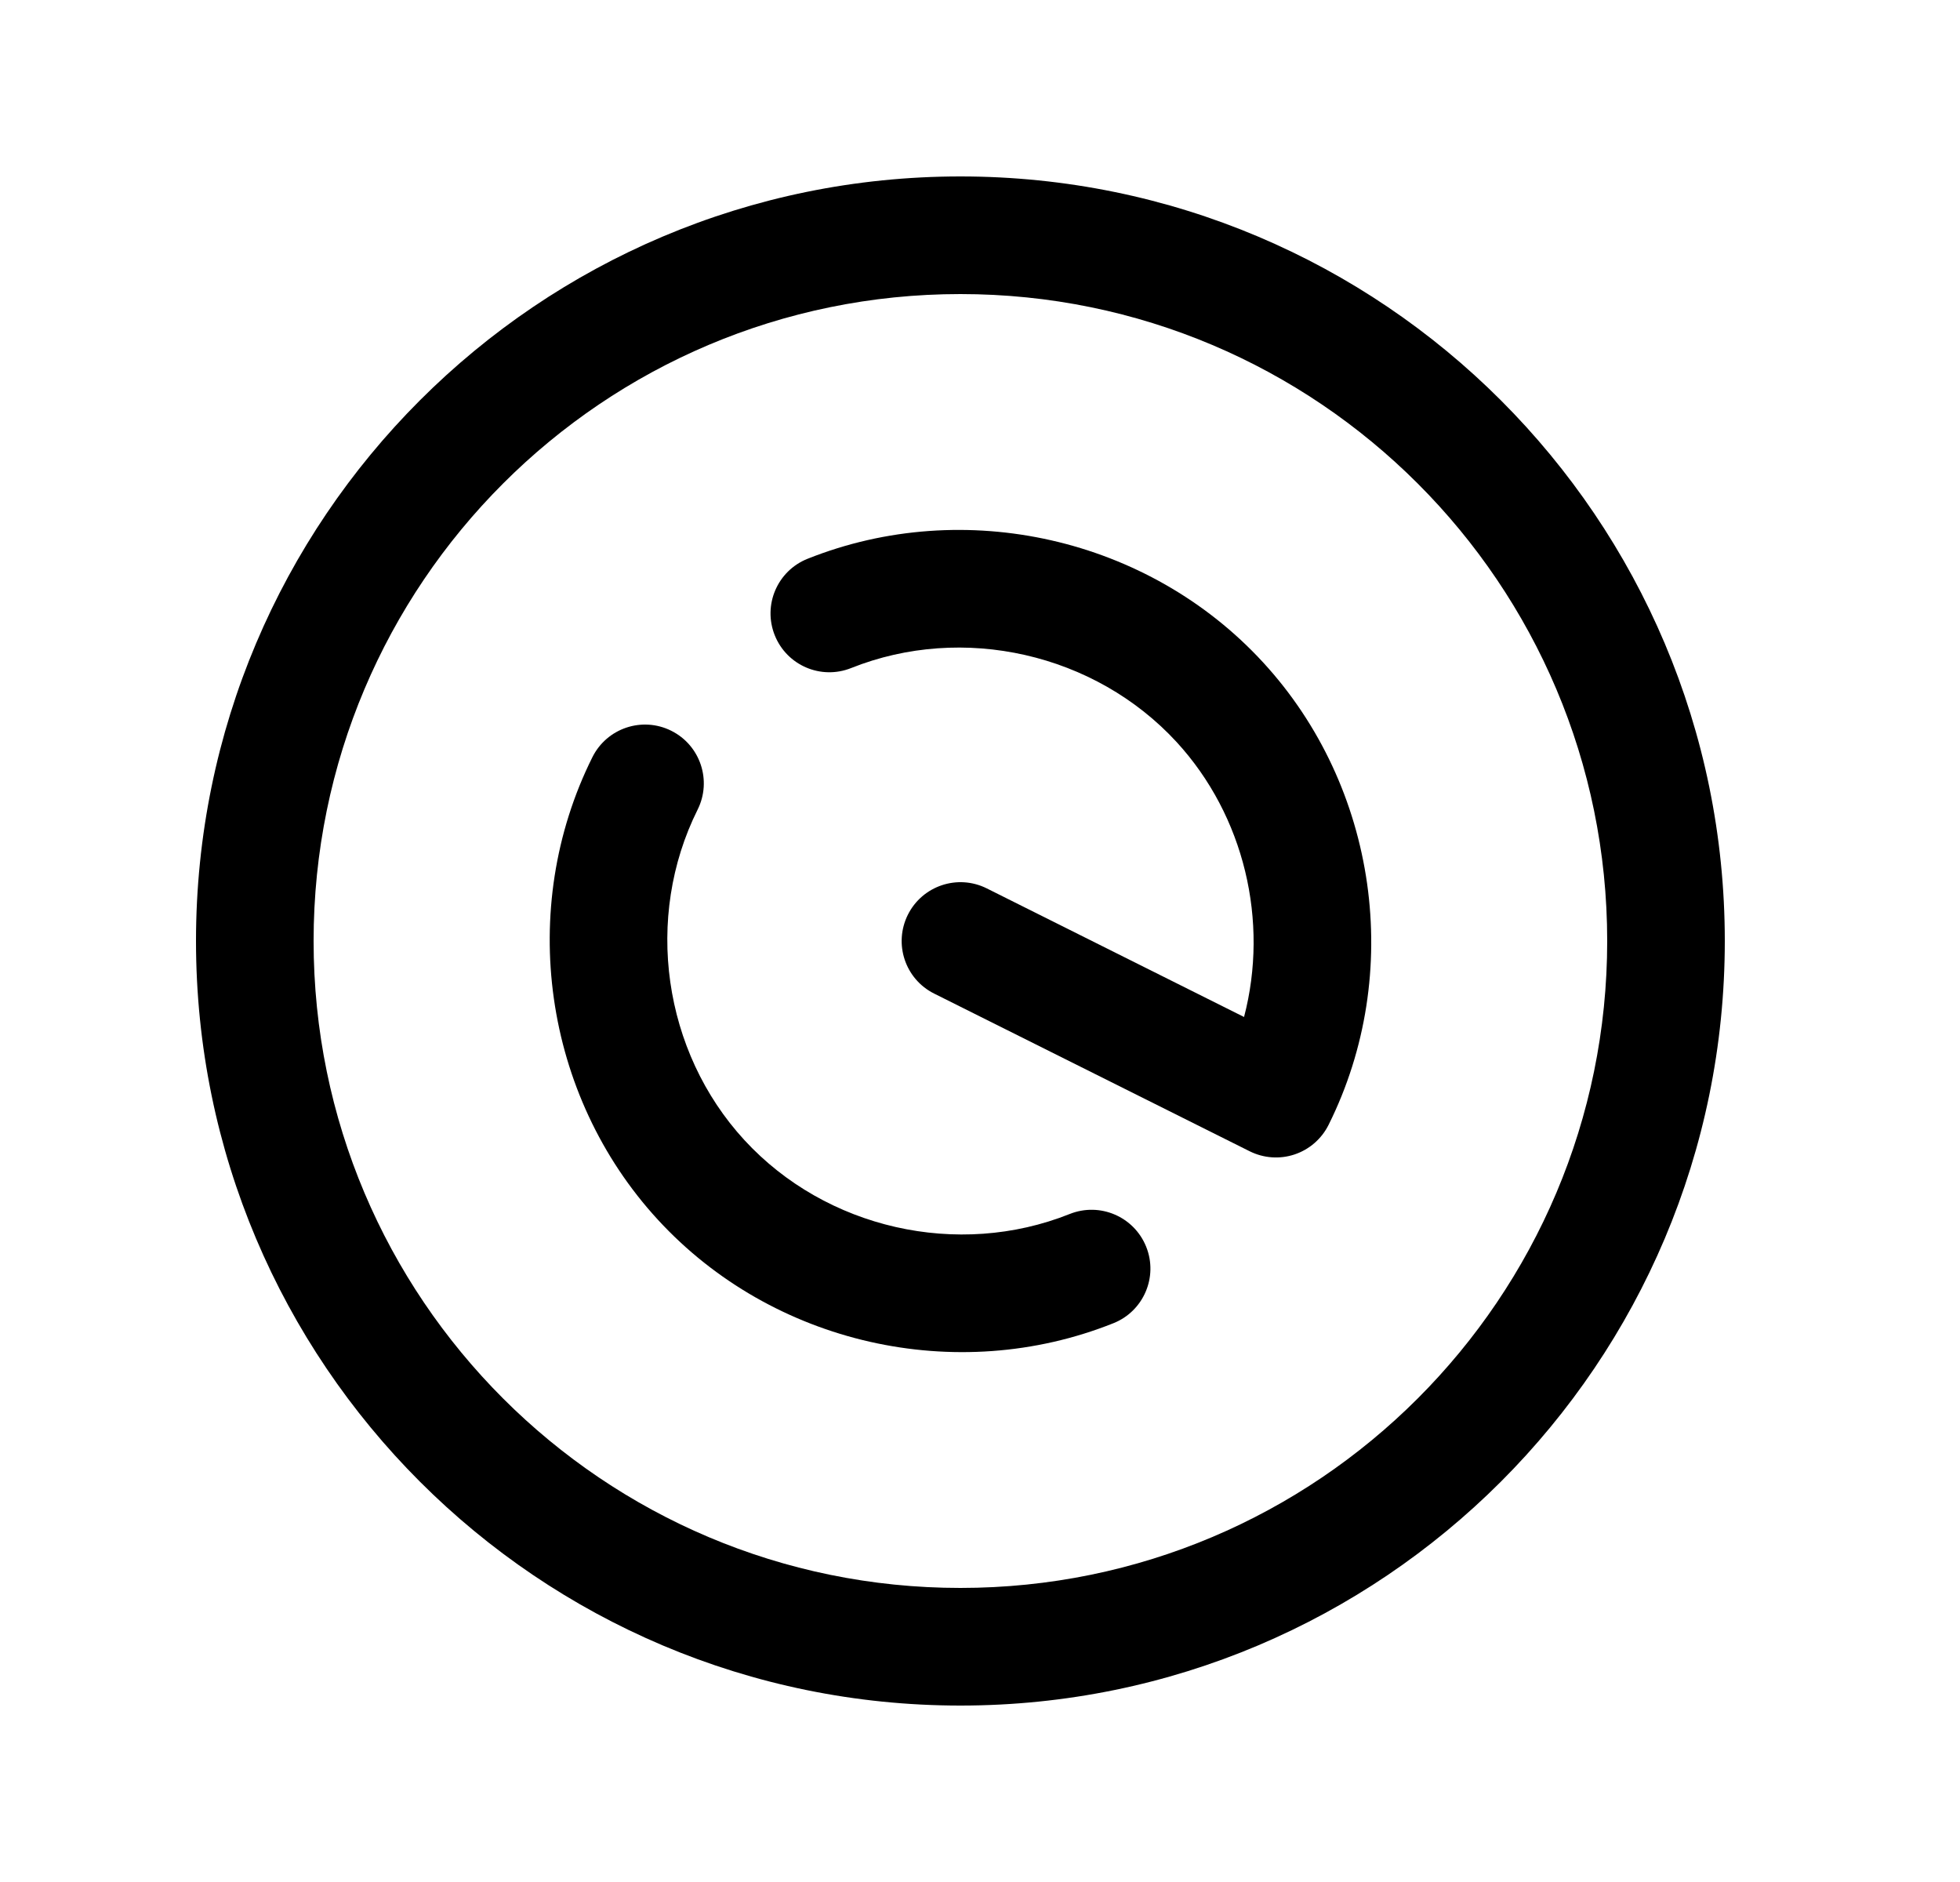 <svg width="25" height="24" viewBox="0 0 25 24" fill="none" xmlns="http://www.w3.org/2000/svg">
<path fill-rule="evenodd" clip-rule="evenodd" d="M12.25 3.75C7.694 3.75 4 7.444 4 12C4 16.556 7.694 20.25 12.25 20.25C16.806 20.25 20.5 16.556 20.5 12C20.5 7.444 16.806 3.75 12.25 3.75ZM2.5 12C2.5 6.615 6.865 2.25 12.25 2.25C17.635 2.25 22 6.615 22 12C22 17.385 17.635 21.75 12.25 21.75C6.865 21.75 2.5 17.385 2.5 12Z" fill="black"/>
<path fill-rule="evenodd" clip-rule="evenodd" d="M8.562 9.319C8.933 9.504 9.083 9.955 8.898 10.325C8.213 11.699 8.455 13.409 9.495 14.539C10.535 15.669 12.219 16.051 13.645 15.481C14.03 15.328 14.466 15.515 14.62 15.9C14.774 16.284 14.586 16.721 14.202 16.874C12.198 17.675 9.853 17.143 8.392 15.555C6.93 13.967 6.593 11.587 7.556 9.656C7.741 9.285 8.191 9.134 8.562 9.319Z" fill="black"/>
<path fill-rule="evenodd" clip-rule="evenodd" d="M15.007 9.462C13.966 8.332 12.283 7.95 10.857 8.519C10.472 8.673 10.036 8.486 9.882 8.101C9.728 7.716 9.915 7.28 10.3 7.126C12.304 6.326 14.649 6.858 16.11 8.446C17.572 10.034 17.909 12.414 16.946 14.345C16.857 14.523 16.701 14.659 16.512 14.722C16.323 14.785 16.117 14.77 15.939 14.681L11.916 12.671C11.545 12.486 11.395 12.036 11.58 11.665C11.765 11.295 12.215 11.144 12.586 11.329L15.868 12.969C16.187 11.751 15.874 10.405 15.007 9.462Z" fill="black"/>
</svg>